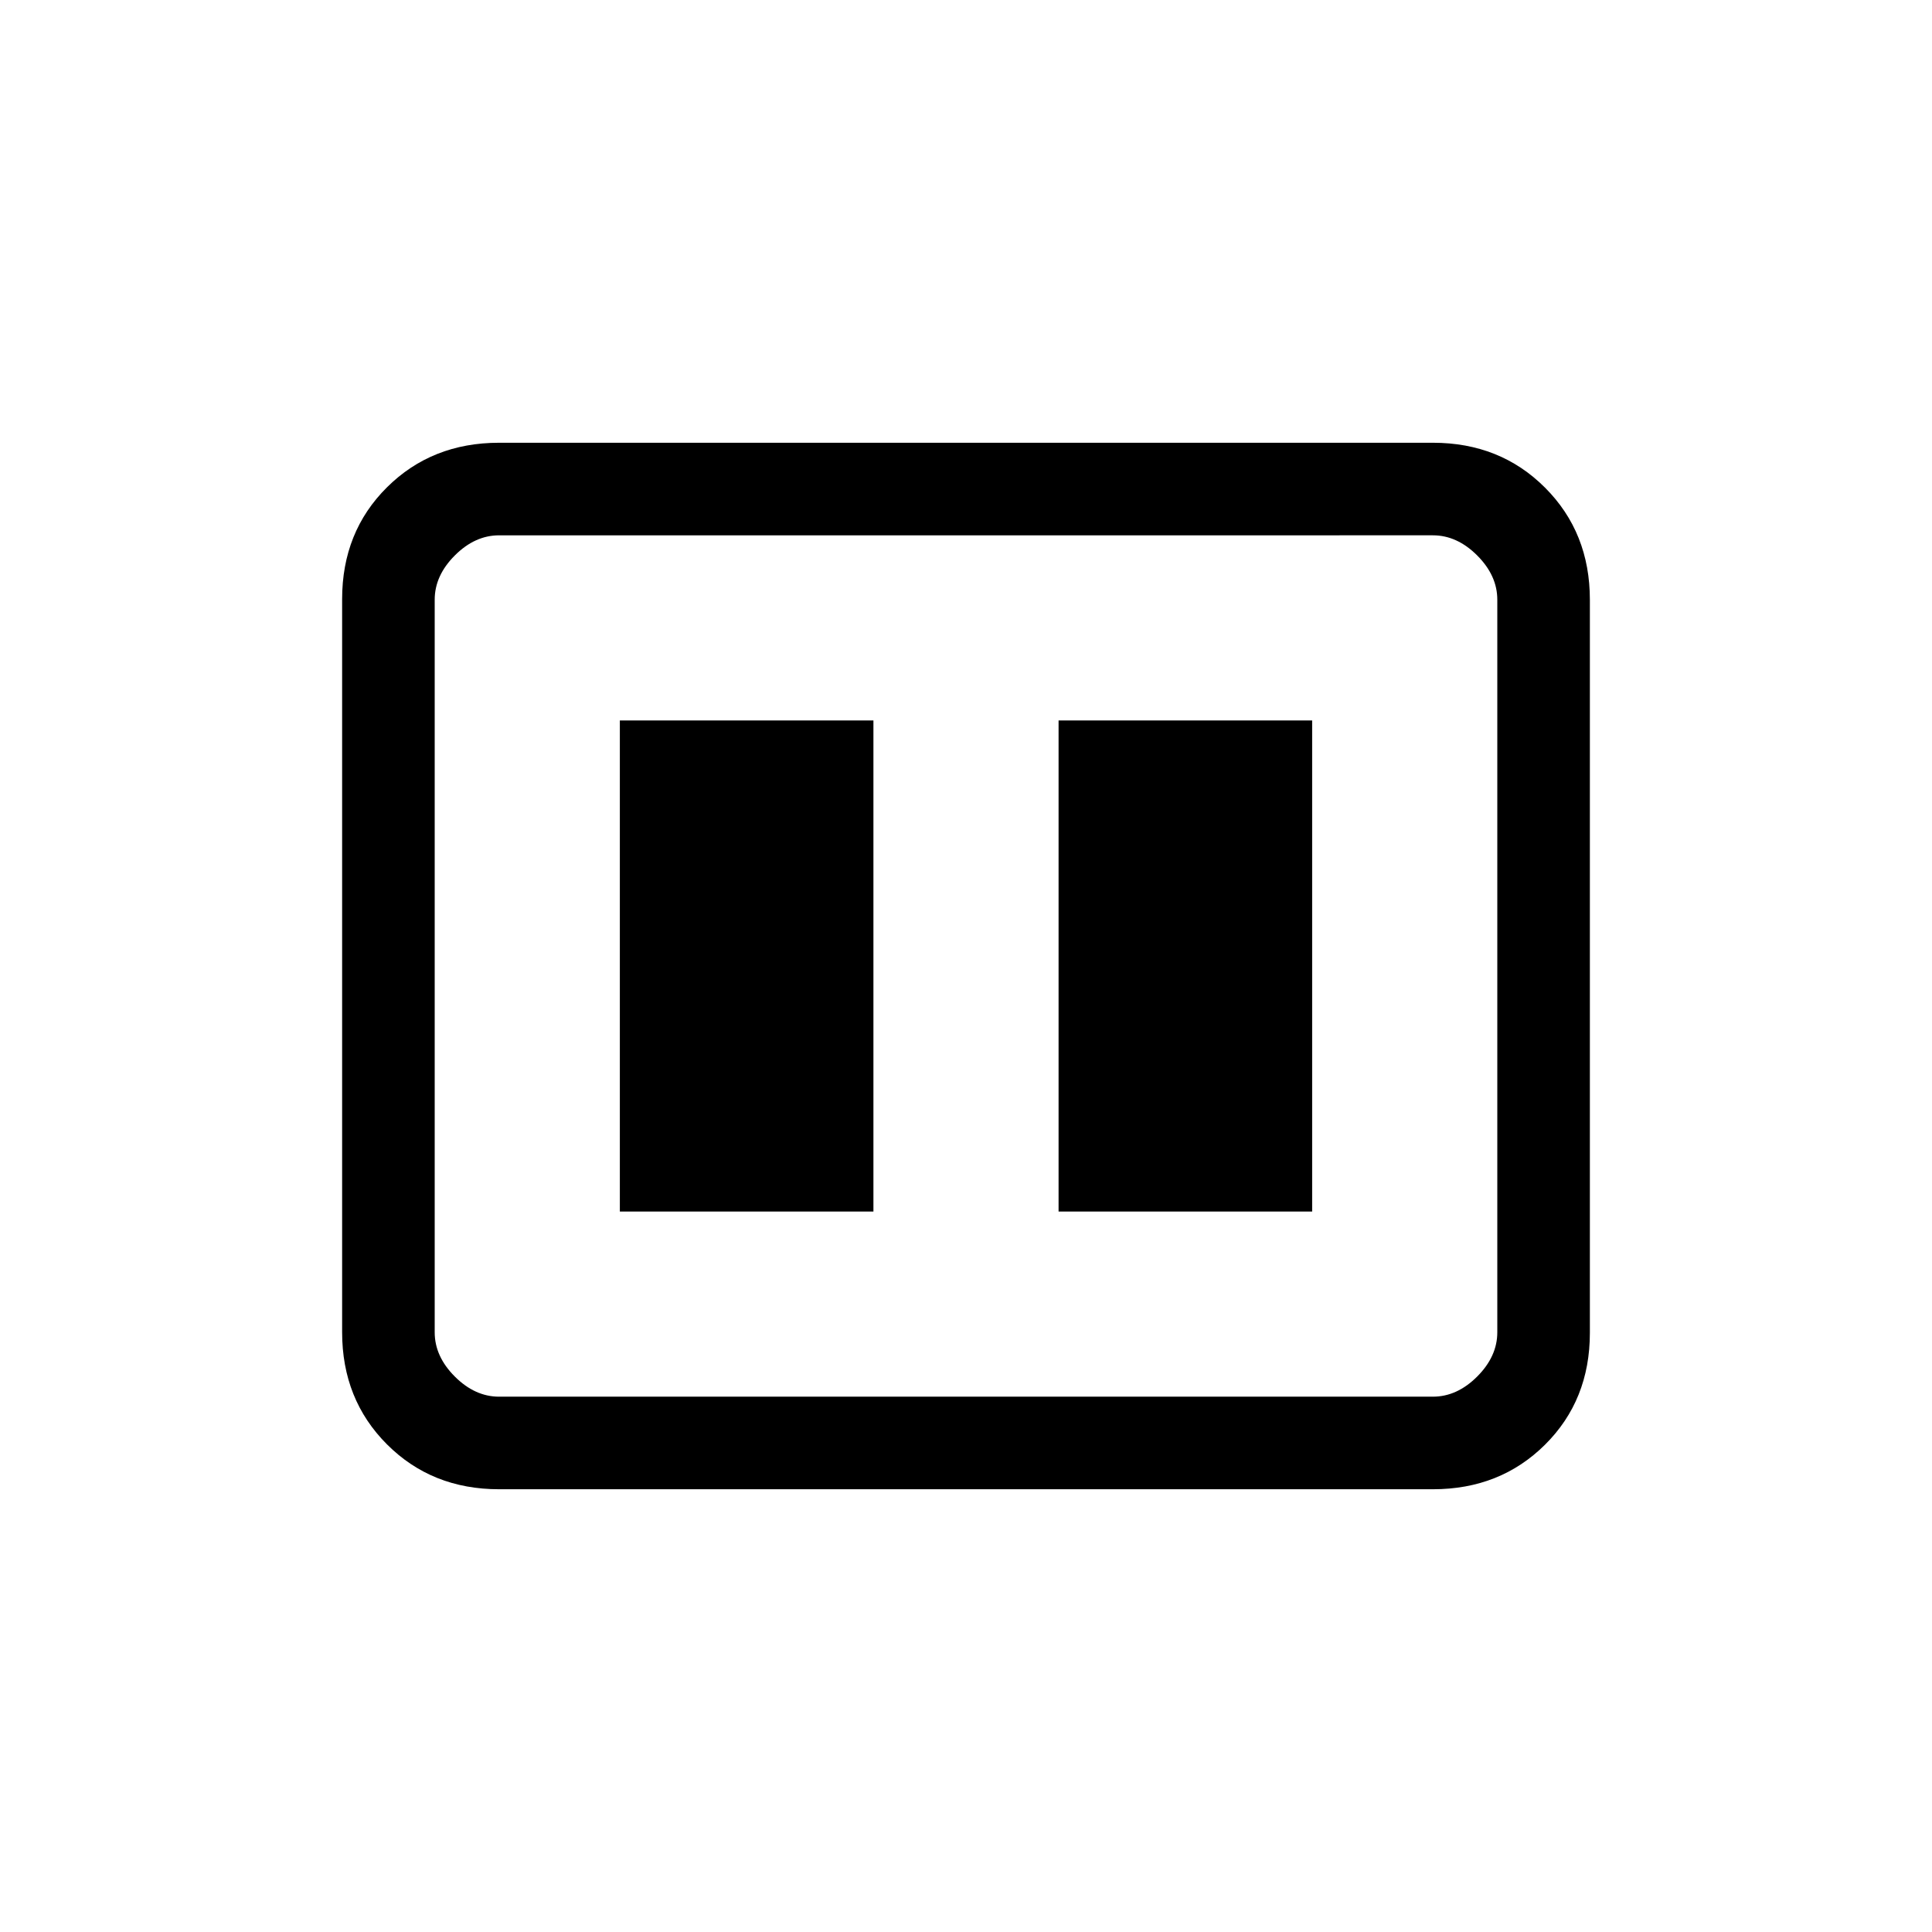 <svg xmlns="http://www.w3.org/2000/svg" height="20" viewBox="0 -960 960 960" width="20"><path d="M526-358h126v-244H526v244Zm-218 0h126v-244H308v244Zm-60 138q-33.42 0-55.71-22.3T170-298.04v-364.24q0-33.44 22.29-55.58T248-740h464q33.42 0 55.71 22.3T790-661.96v364.24q0 33.45-22.29 55.58Q745.42-220 712-220H248Zm0-46h464q12 0 22-10t10-22v-364q0-12-10-22t-22-10H248q-12 0-22 10t-10 22v364q0 12 10 22t22 10Zm-32-428v428-428Z"/></svg>